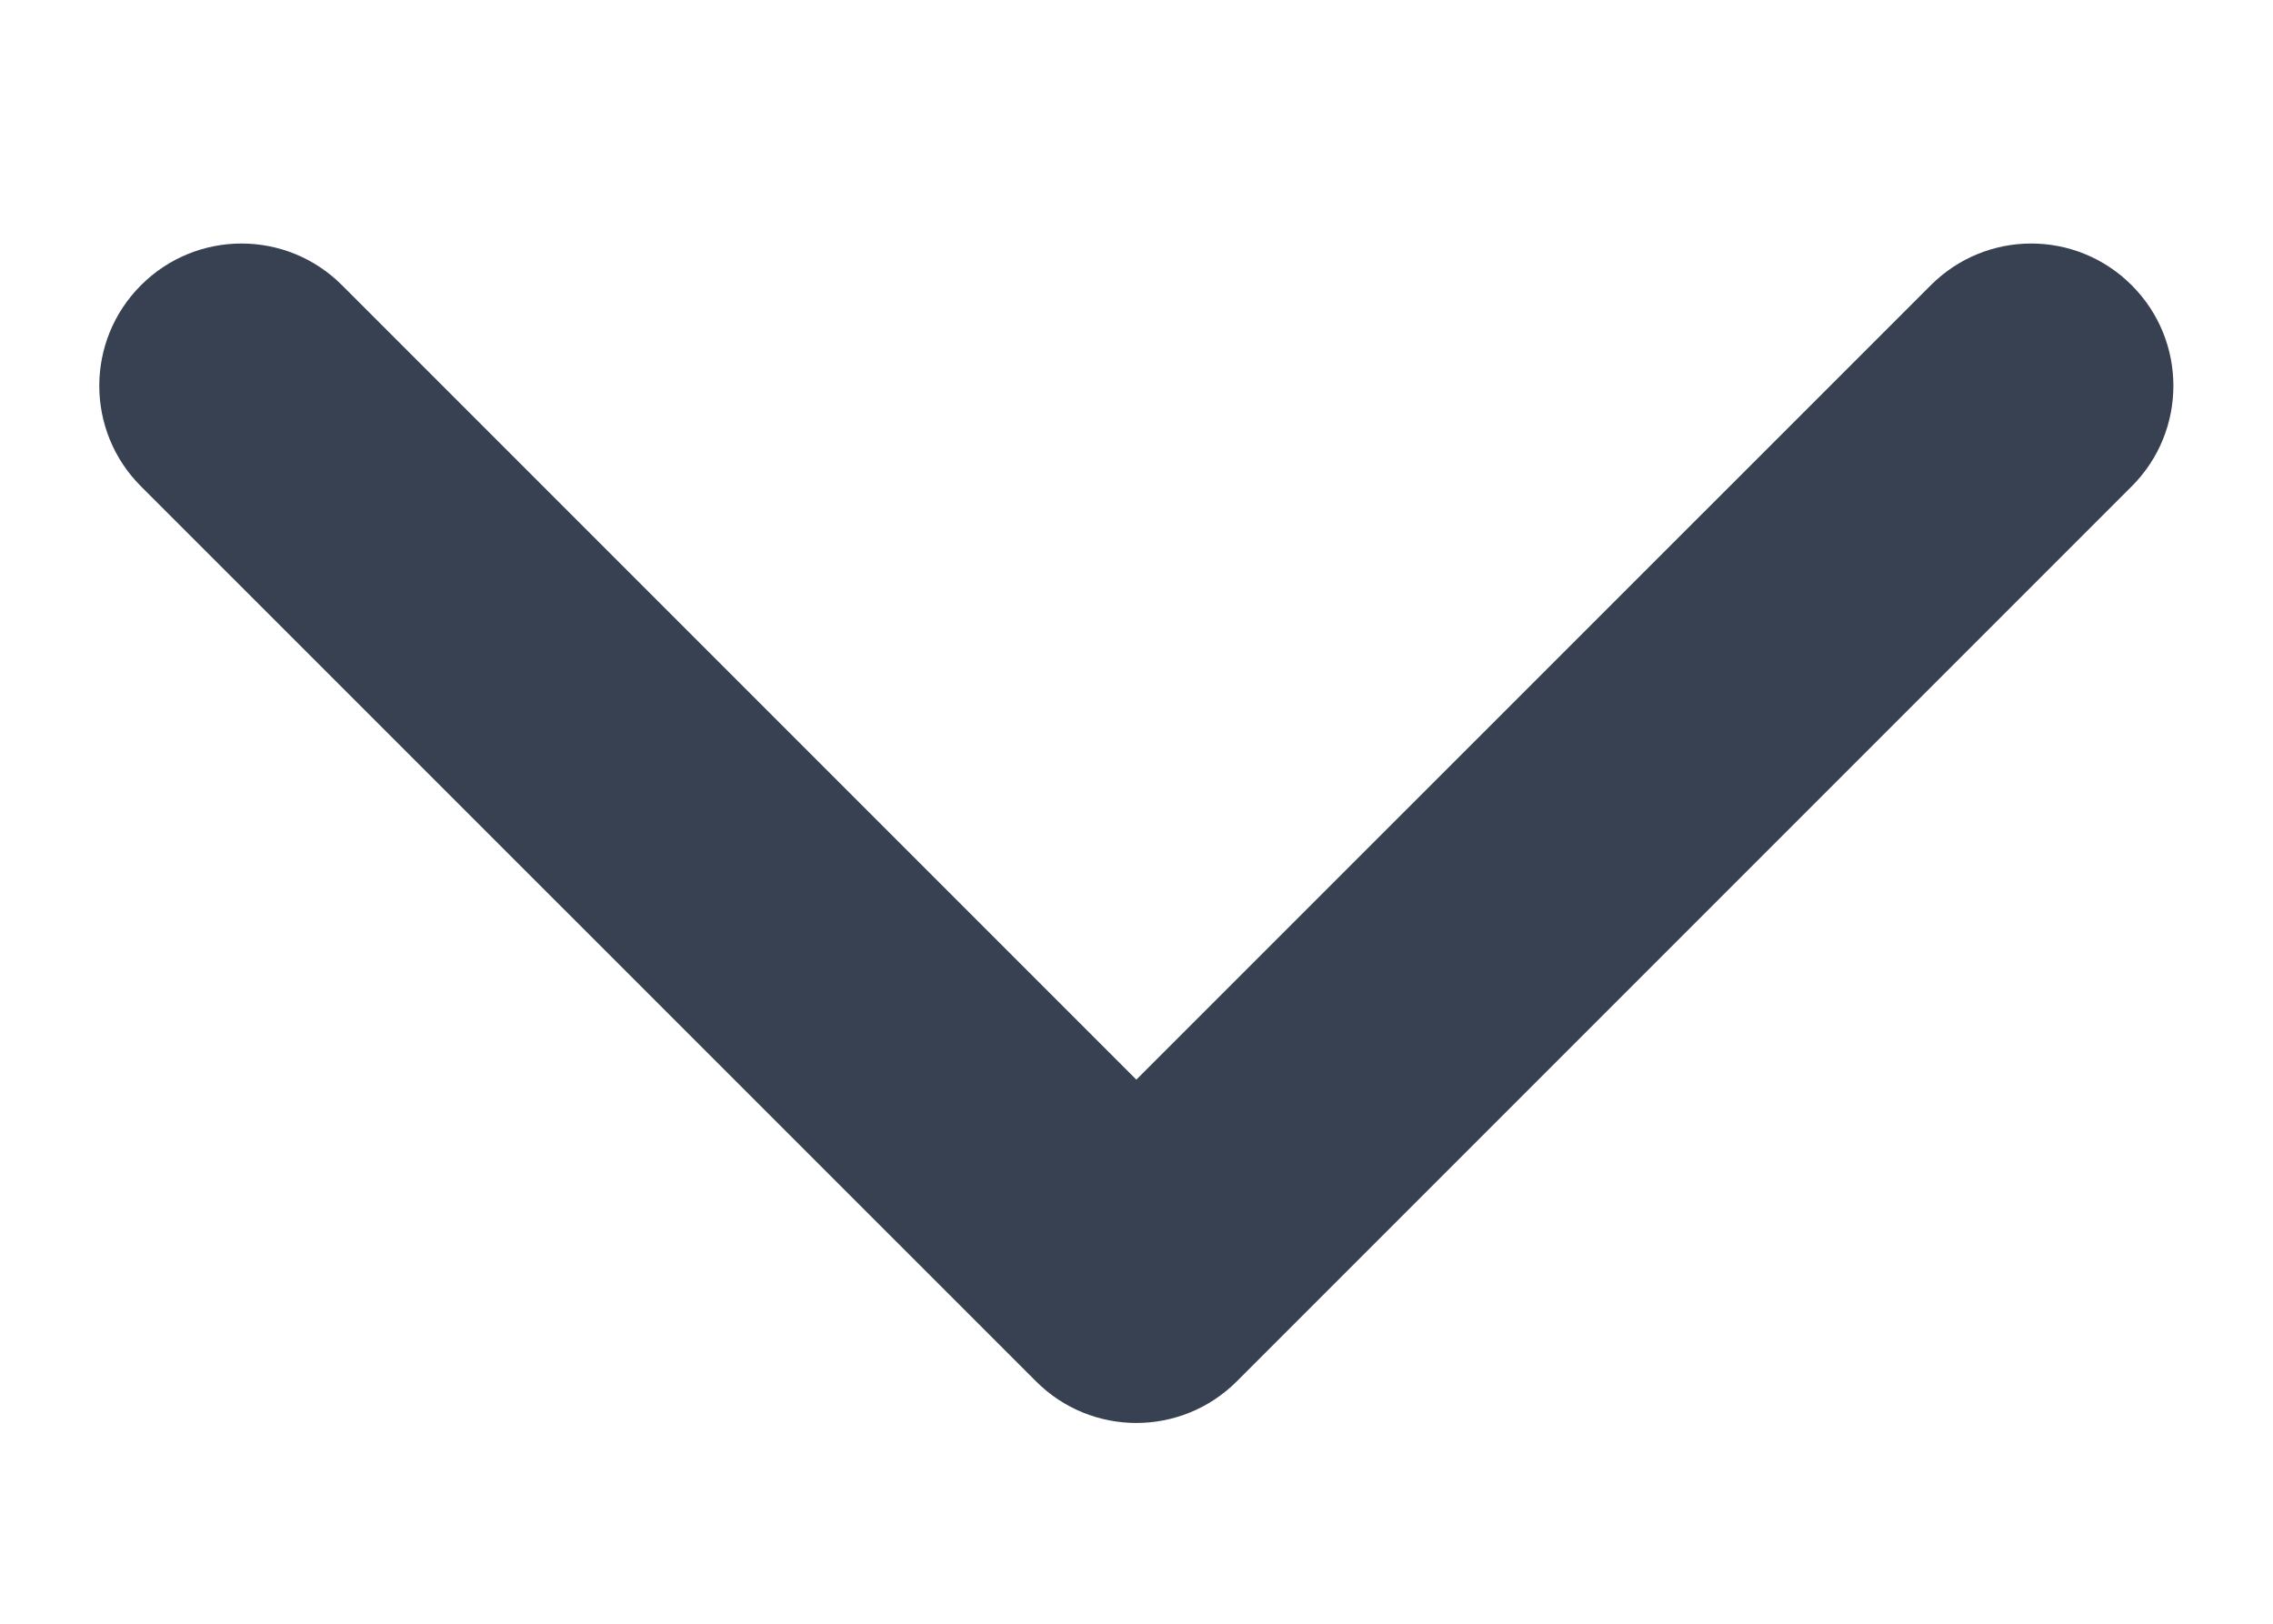 <svg width="14" height="10" viewBox="0 0 14 10" fill="none" xmlns="http://www.w3.org/2000/svg">
<path fill-rule="evenodd" clip-rule="evenodd" d="M11.892 1.757C12.234 1.414 12.788 1.414 13.13 1.757C13.472 2.099 13.472 2.653 13.13 2.995L7.618 8.507C7.276 8.849 6.722 8.849 6.381 8.507L0.868 2.995C0.526 2.653 0.526 2.099 0.868 1.757C1.21 1.414 1.765 1.414 2.107 1.757L6.999 6.649L11.892 1.757Z" fill="#374151"/>
</svg>
